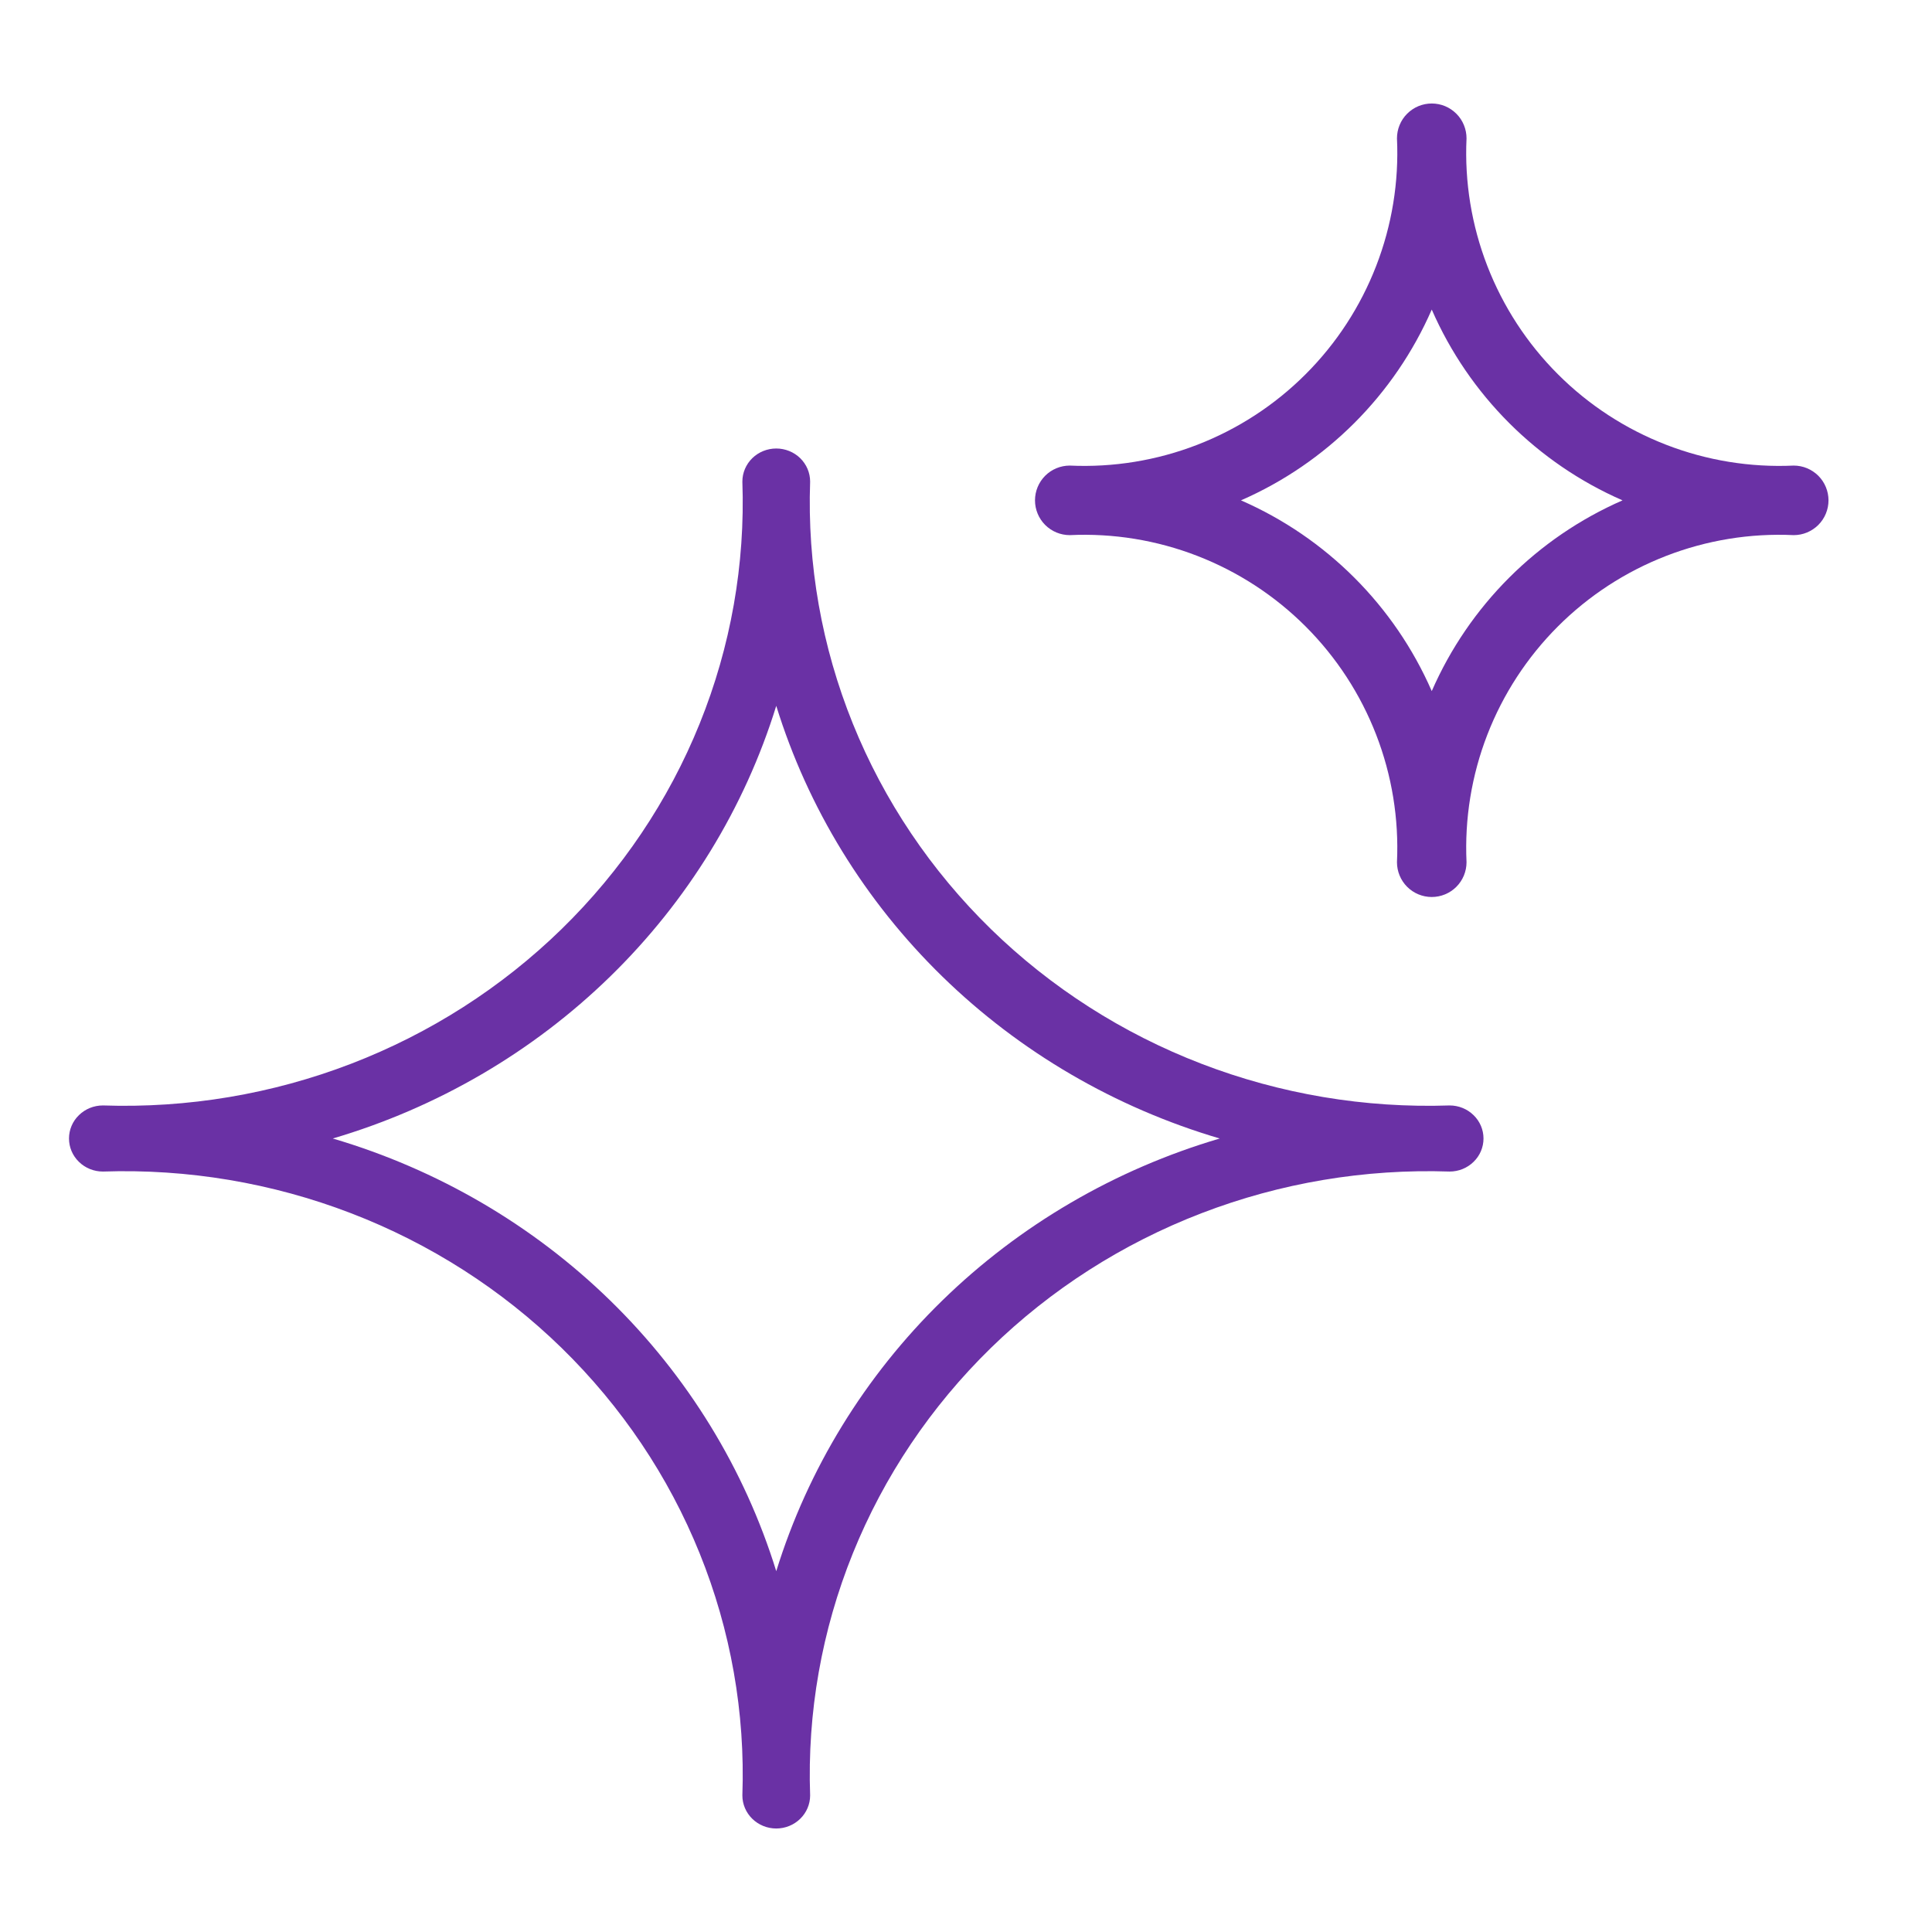 <svg width="56" height="56" viewBox="0 0 56 56" fill="none" xmlns="http://www.w3.org/2000/svg">
<g id="Layer_1">
<path id="Vector" d="M22.5 53C22.24 53 21.99 52.899 21.806 52.719C21.622 52.54 21.518 52.296 21.518 52.042C21.603 49.645 21.182 47.256 20.28 45.025C19.379 42.793 18.016 40.767 16.278 39.07C14.539 37.374 12.462 36.045 10.175 35.166C7.887 34.286 5.439 33.875 2.982 33.958C2.721 33.958 2.472 33.857 2.288 33.677C2.103 33.498 2 33.254 2 33C2 32.746 2.103 32.502 2.288 32.323C2.472 32.143 2.721 32.042 2.982 32.042C5.439 32.125 7.887 31.714 10.175 30.834C12.462 29.955 14.539 28.626 16.278 26.93C18.016 25.233 19.379 23.207 20.28 20.975C21.182 18.744 21.603 16.355 21.518 13.958C21.518 13.704 21.622 13.46 21.806 13.28C21.99 13.101 22.24 13 22.5 13C22.76 13 23.01 13.101 23.194 13.28C23.378 13.46 23.482 13.704 23.482 13.958C23.397 16.355 23.818 18.744 24.72 20.975C25.621 23.207 26.984 25.233 28.722 26.93C30.461 28.626 32.538 29.955 34.825 30.834C37.113 31.714 39.561 32.125 42.018 32.042C42.279 32.042 42.528 32.143 42.712 32.323C42.897 32.502 43 32.746 43 33C43 33.254 42.897 33.498 42.712 33.677C42.528 33.857 42.279 33.958 42.018 33.958C39.561 33.875 37.113 34.286 34.825 35.166C32.538 36.045 30.461 37.374 28.722 39.07C26.984 40.767 25.621 42.793 24.72 45.025C23.818 47.257 23.397 49.645 23.482 52.042C23.482 52.296 23.378 52.54 23.194 52.719C23.01 52.899 22.76 53 22.5 53ZM9.646 33C12.682 33.895 15.444 35.508 17.687 37.696C19.93 39.884 21.583 42.579 22.5 45.541C23.417 42.579 25.07 39.884 27.313 37.696C29.556 35.508 32.318 33.895 35.355 33C32.318 32.105 29.556 30.492 27.313 28.304C25.07 26.116 23.417 23.421 22.5 20.459C21.583 23.421 19.93 26.116 17.687 28.304C15.444 30.492 12.682 32.105 9.646 33Z" fill="#6A31A5"/>
<path id="Vector_2" d="M41.5 26C41.233 26 40.976 25.894 40.787 25.705C40.598 25.516 40.492 25.259 40.492 24.992C40.55 23.732 40.345 22.473 39.889 21.296C39.433 20.119 38.736 19.05 37.844 18.158C36.951 17.265 35.882 16.569 34.705 16.113C33.528 15.657 32.269 15.452 31.008 15.511C30.741 15.511 30.484 15.405 30.295 15.216C30.106 15.027 30 14.77 30 14.503C30 14.236 30.106 13.979 30.295 13.79C30.484 13.601 30.741 13.495 31.008 13.495C32.269 13.553 33.528 13.348 34.705 12.892C35.882 12.436 36.952 11.74 37.844 10.847C38.737 9.955 39.433 8.886 39.889 7.709C40.345 6.532 40.551 5.273 40.492 4.012C40.492 3.879 40.517 3.748 40.568 3.625C40.618 3.502 40.692 3.391 40.786 3.297C40.88 3.203 40.991 3.128 41.113 3.077C41.236 3.026 41.367 3 41.5 3C41.633 3 41.764 3.026 41.887 3.077C42.009 3.128 42.12 3.203 42.214 3.297C42.308 3.391 42.382 3.502 42.432 3.625C42.483 3.748 42.508 3.879 42.508 4.012C42.449 5.273 42.655 6.532 43.111 7.709C43.567 8.886 44.263 9.955 45.156 10.847C46.048 11.74 47.118 12.436 48.295 12.892C49.472 13.348 50.731 13.553 51.992 13.495C52.124 13.495 52.256 13.521 52.378 13.572C52.5 13.623 52.611 13.697 52.705 13.79C52.798 13.884 52.873 13.995 52.923 14.117C52.974 14.239 53 14.37 53 14.503C53 14.635 52.974 14.766 52.923 14.889C52.873 15.011 52.798 15.122 52.705 15.216C52.611 15.309 52.5 15.383 52.378 15.434C52.256 15.485 52.124 15.511 51.992 15.511C50.731 15.452 49.472 15.657 48.295 16.113C47.118 16.569 46.049 17.265 45.156 18.158C44.264 19.05 43.567 20.119 43.111 21.296C42.655 22.473 42.45 23.732 42.508 24.992C42.508 25.259 42.402 25.516 42.213 25.705C42.024 25.894 41.767 26 41.5 26ZM35.97 14.503C38.444 15.584 40.419 17.558 41.5 20.032C42.581 17.558 44.556 15.584 47.03 14.503C44.556 13.422 42.581 11.447 41.5 8.973C40.419 11.447 38.444 13.422 35.97 14.503Z" fill="#6A31A5"/>
</g>
</svg>
